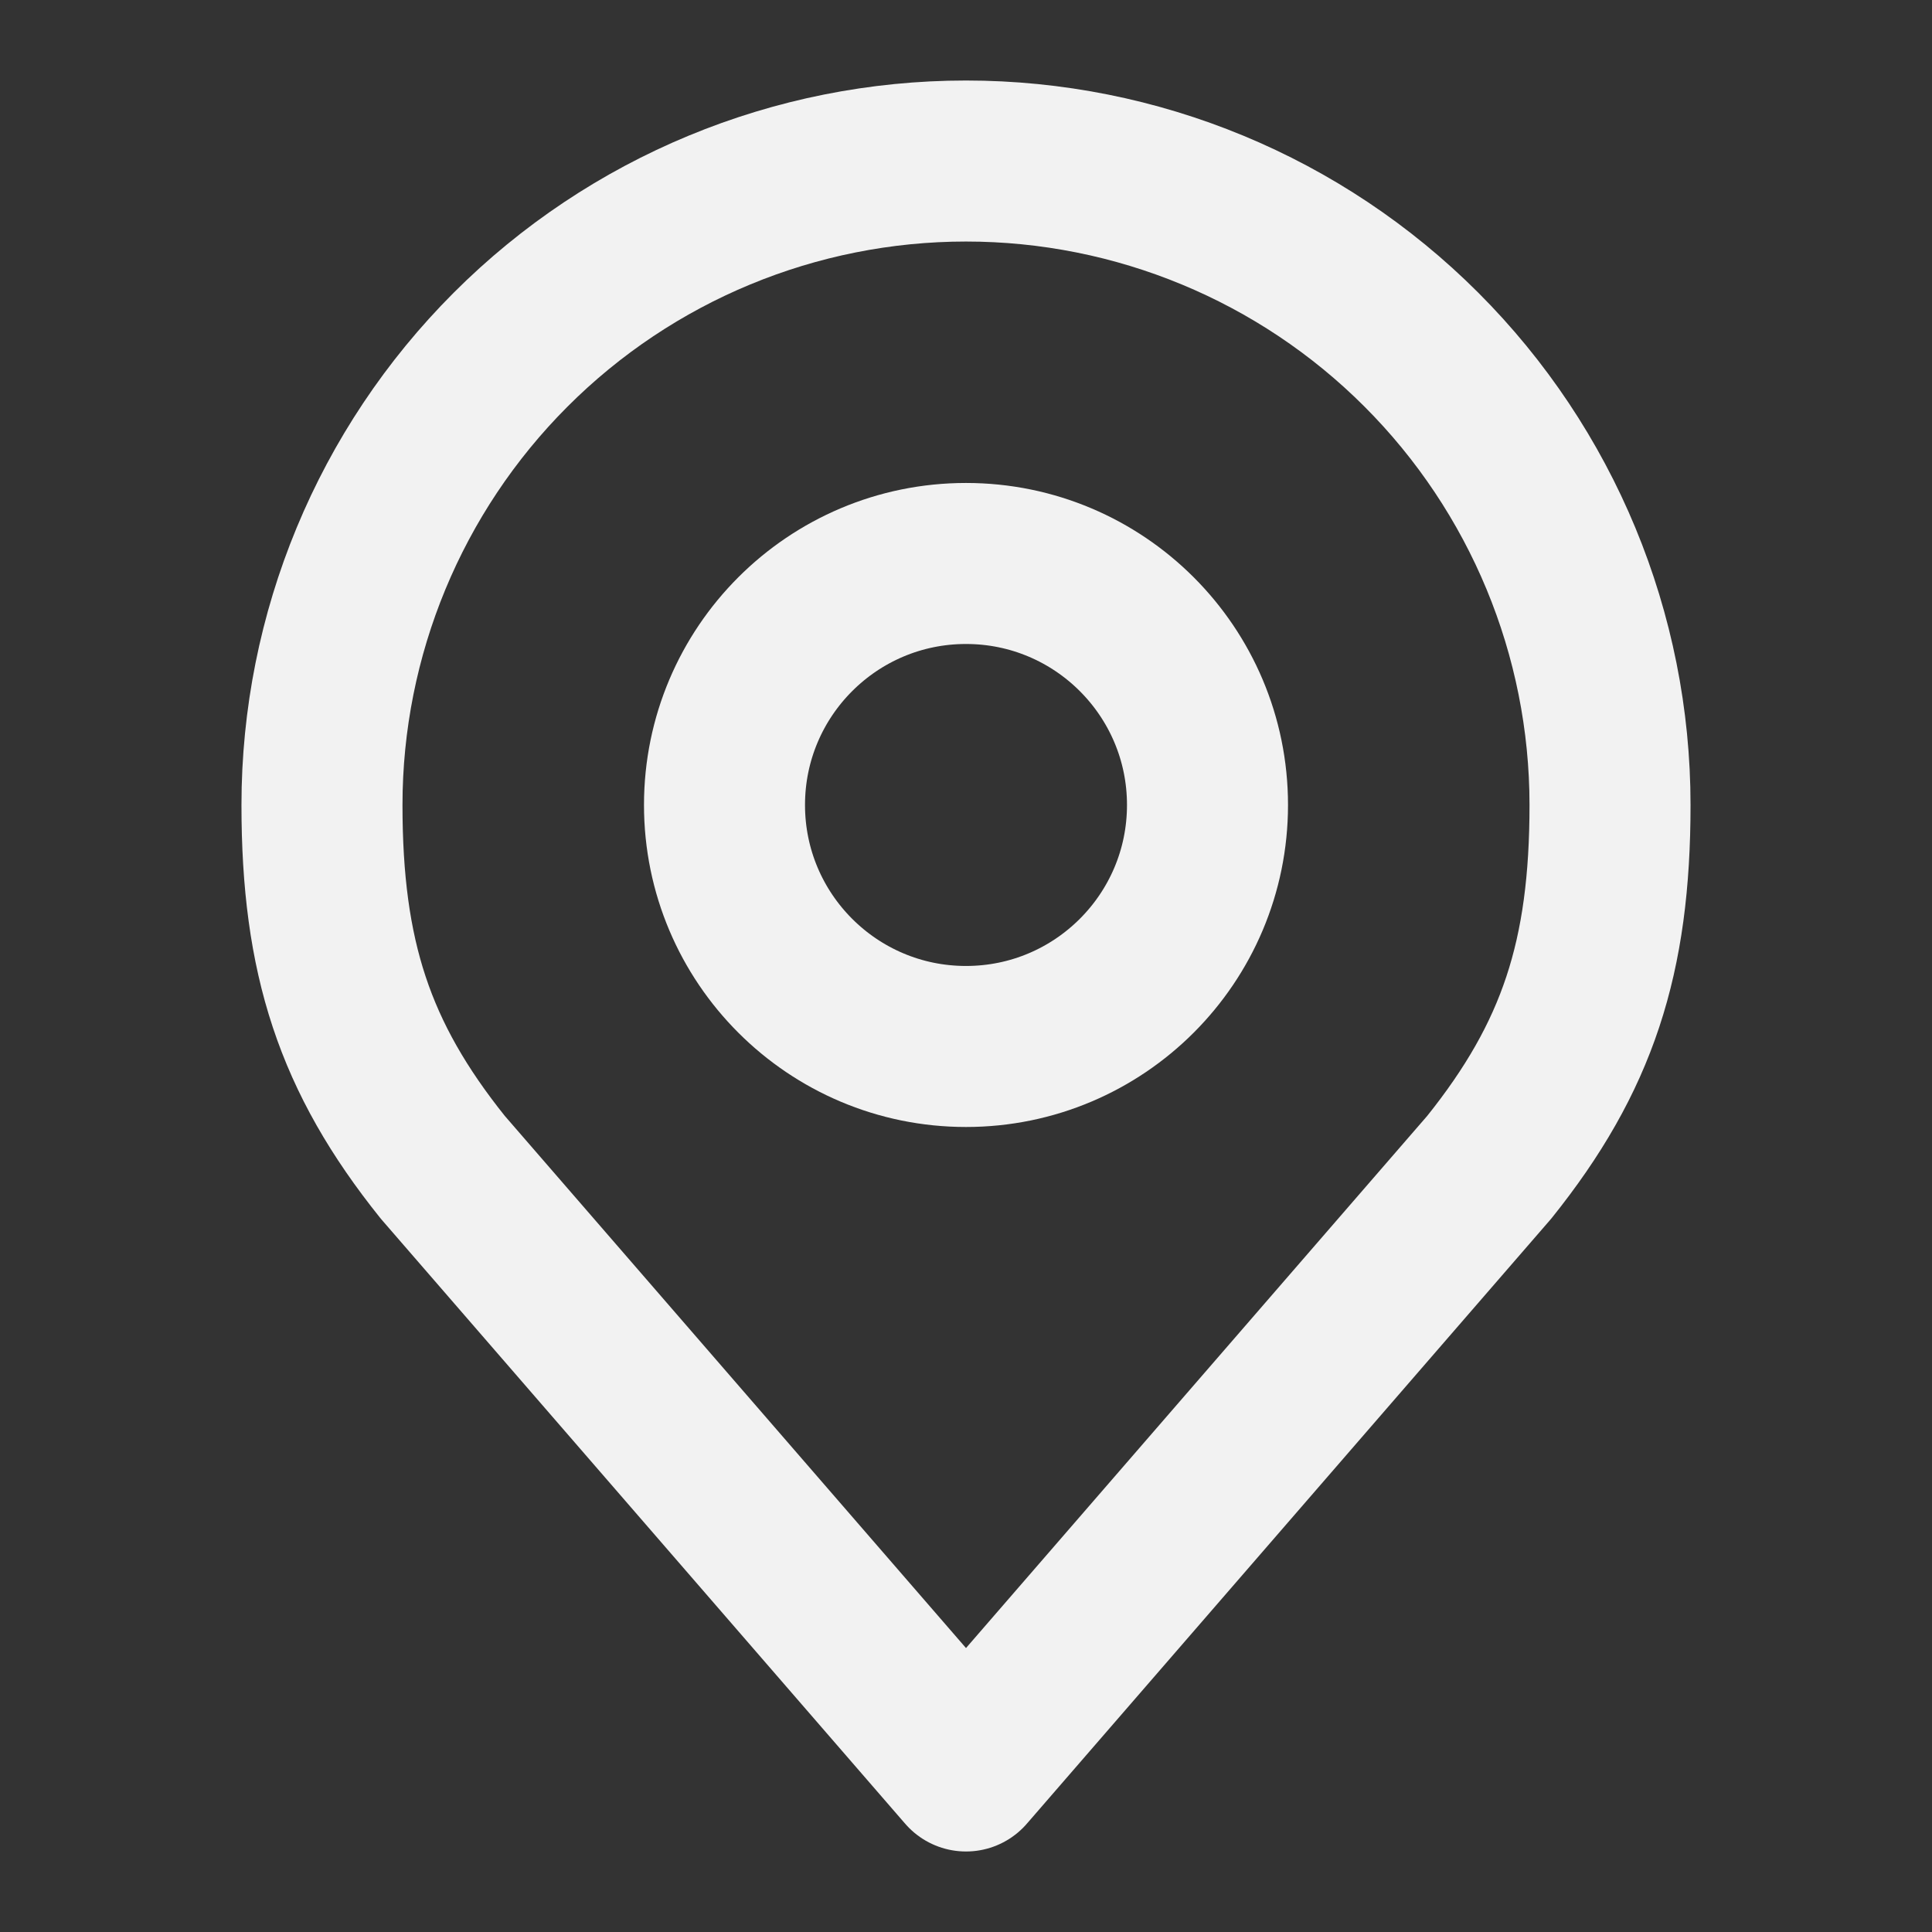 <svg width="29" height="29" viewBox="0 0 29 29" fill="none" xmlns="http://www.w3.org/2000/svg">
<rect x="0" y="0" width="29" height="29" fill="#333333" stroke="none"/>
<path d="M14.5 15.708C16.502 15.708 18.125 14.085 18.125 12.083C18.125 10.081 16.502 8.458 14.5 8.458C12.498 8.458 10.875 10.081 10.875 12.083C10.875 14.085 12.498 15.708 14.5 15.708Z" stroke="#F2F2F2" stroke-width="2.417" stroke-linecap="round" stroke-linejoin="round"/>
<path d="M14.5 2.417C11.936 2.417 9.477 3.435 7.665 5.248C5.852 7.061 4.833 9.52 4.833 12.083C4.833 14.37 5.319 15.866 6.646 17.521L14.5 26.583L22.354 17.521C23.681 15.866 24.167 14.37 24.167 12.083C24.167 9.52 23.148 7.061 21.335 5.248C19.523 3.435 17.064 2.417 14.5 2.417V2.417Z" stroke="#F2F2F2" stroke-width="2.417" stroke-linecap="round" stroke-linejoin="round"/>
</svg>
